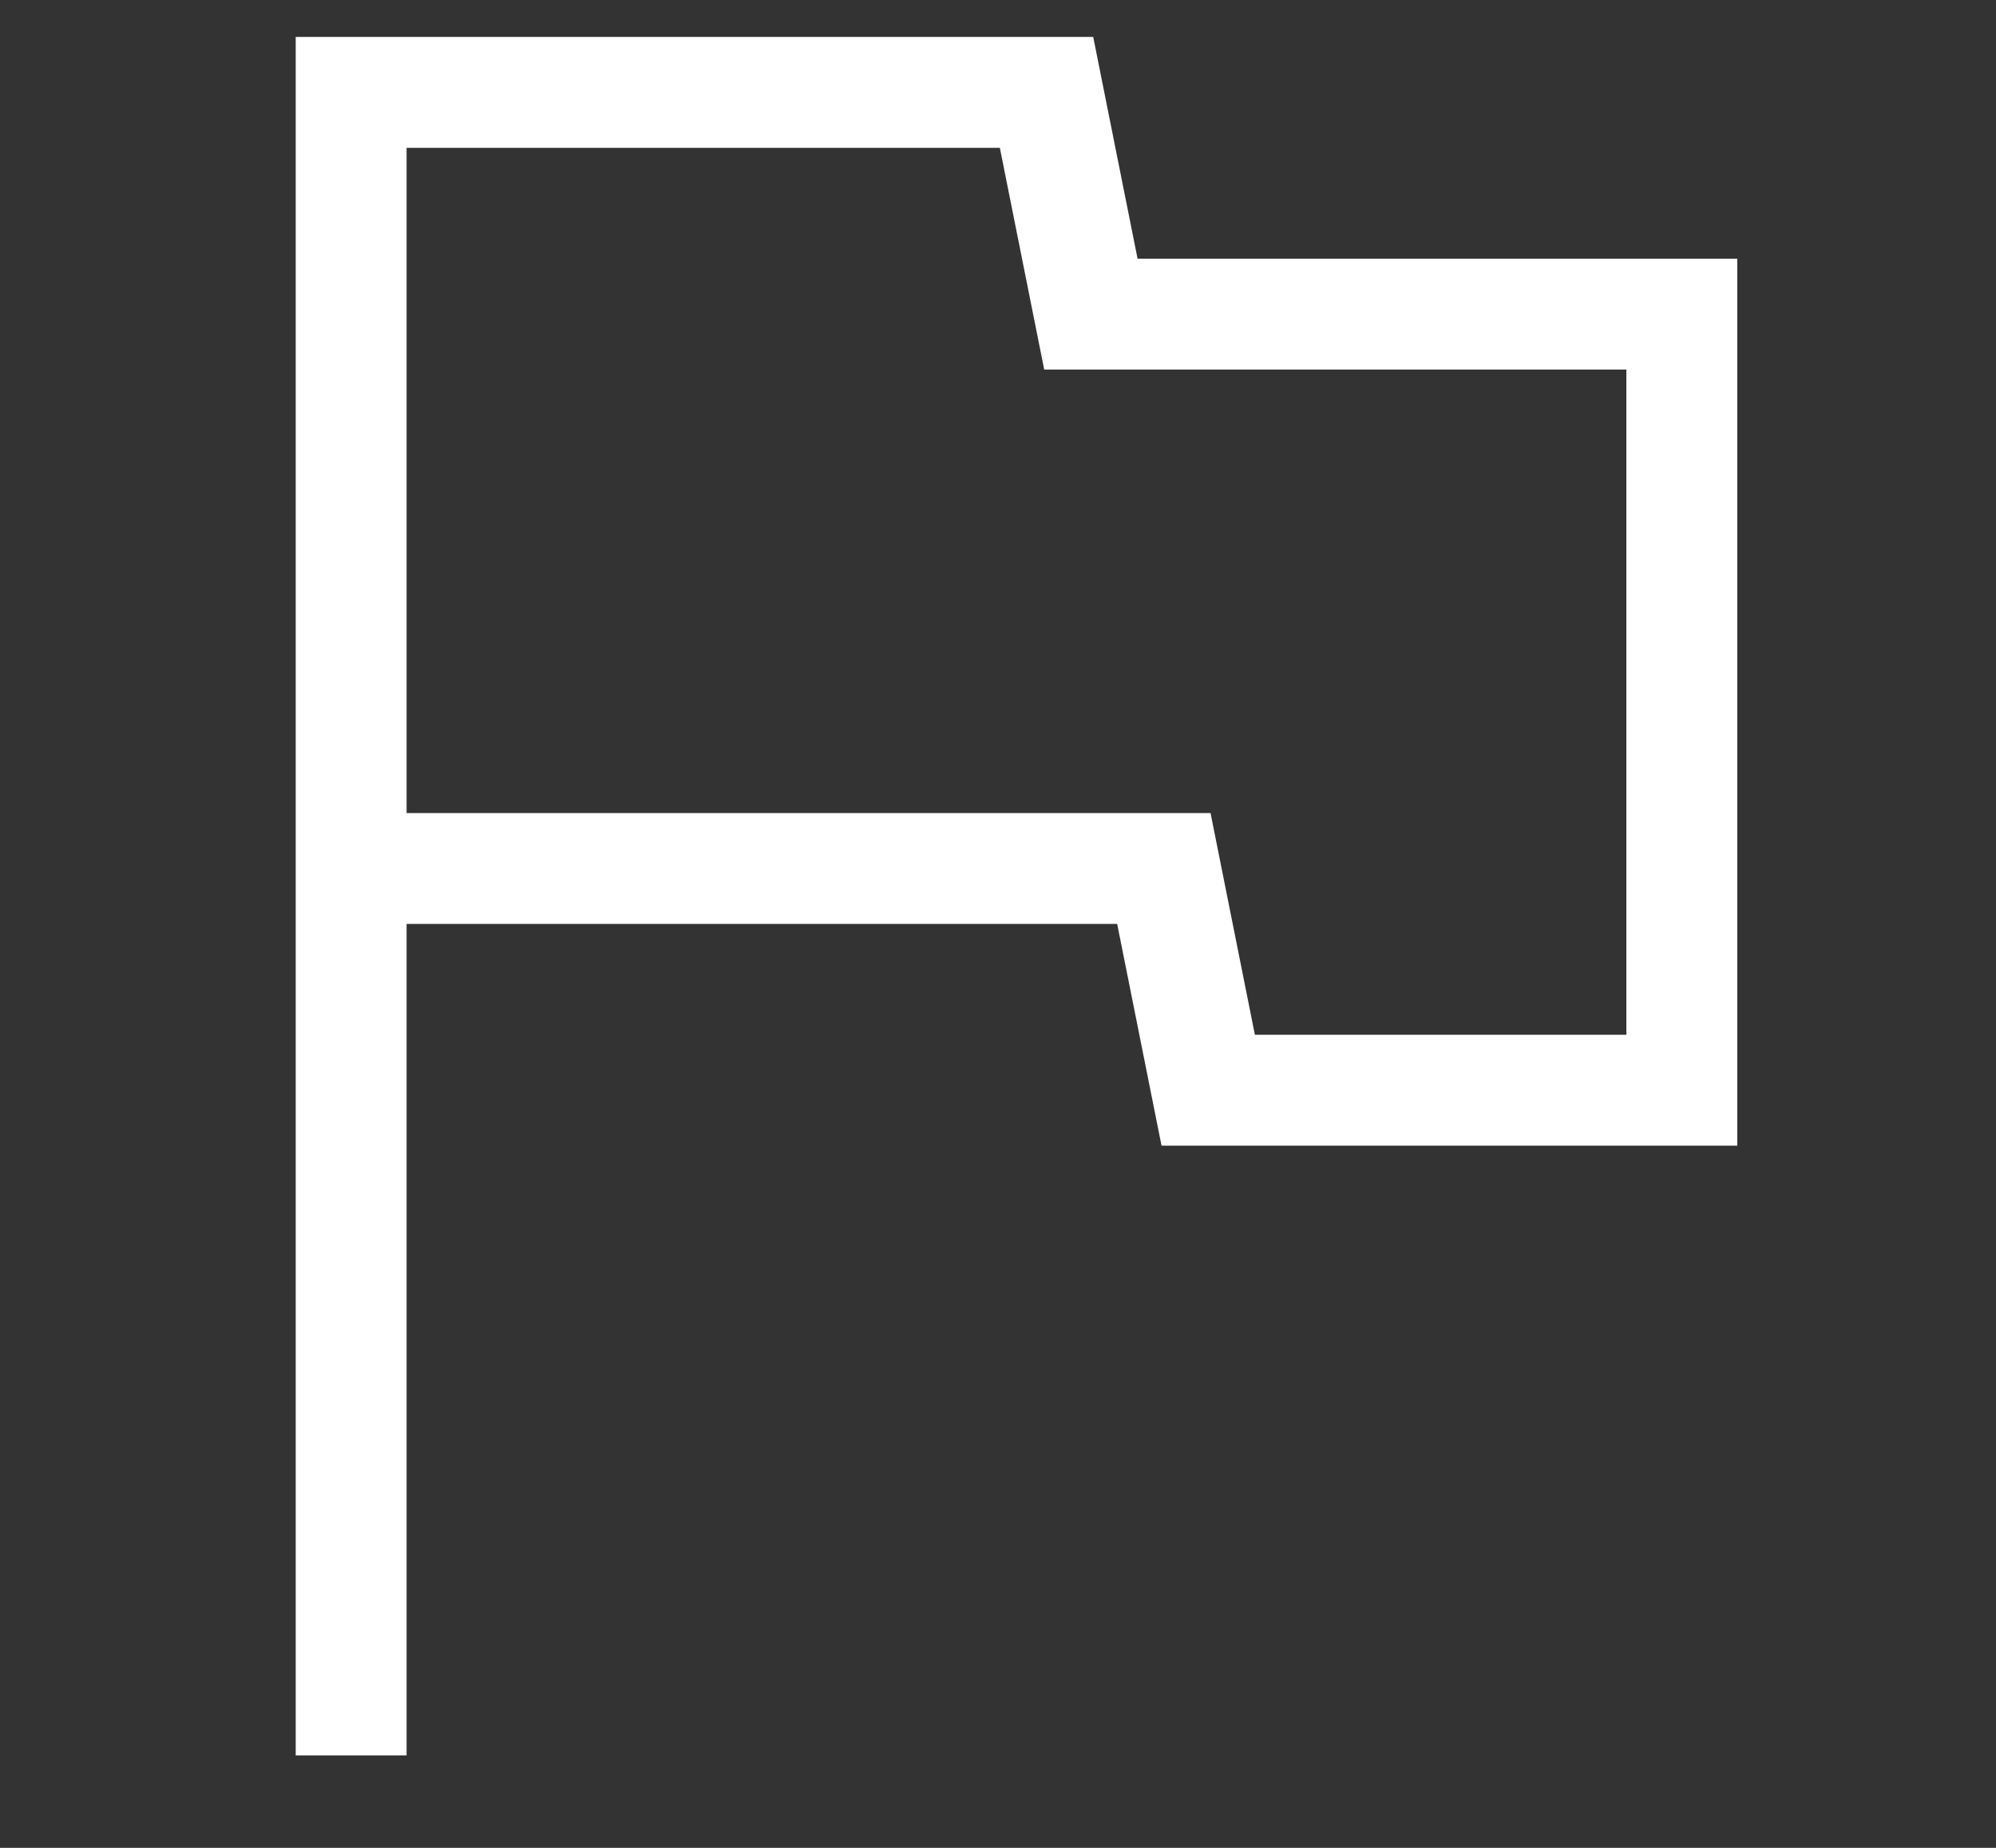 <svg width="27" height="25" viewBox="0 0 27 25" fill="none" xmlns="http://www.w3.org/2000/svg">
<rect x="0" y="0" width="27" height="25" fill="#333333" stroke="none"/>
<g clip-path="url(#clip0_1_666)">
<path d="M4 23.75V0.5H14.788L15.388 3.5H23.5V15.5H15.712L15.112 12.5H5.5V23.75H4ZM16.975 14H22V5H14.125L13.525 2H5.5V11H16.375L16.975 14Z" fill="white"/>
</g>
<defs>
<clipPath id="clip0_1_666">
<rect width="19.5" height="24" fill="white" transform="translate(4 0.5)"/>
</clipPath>
</defs>
</svg>
